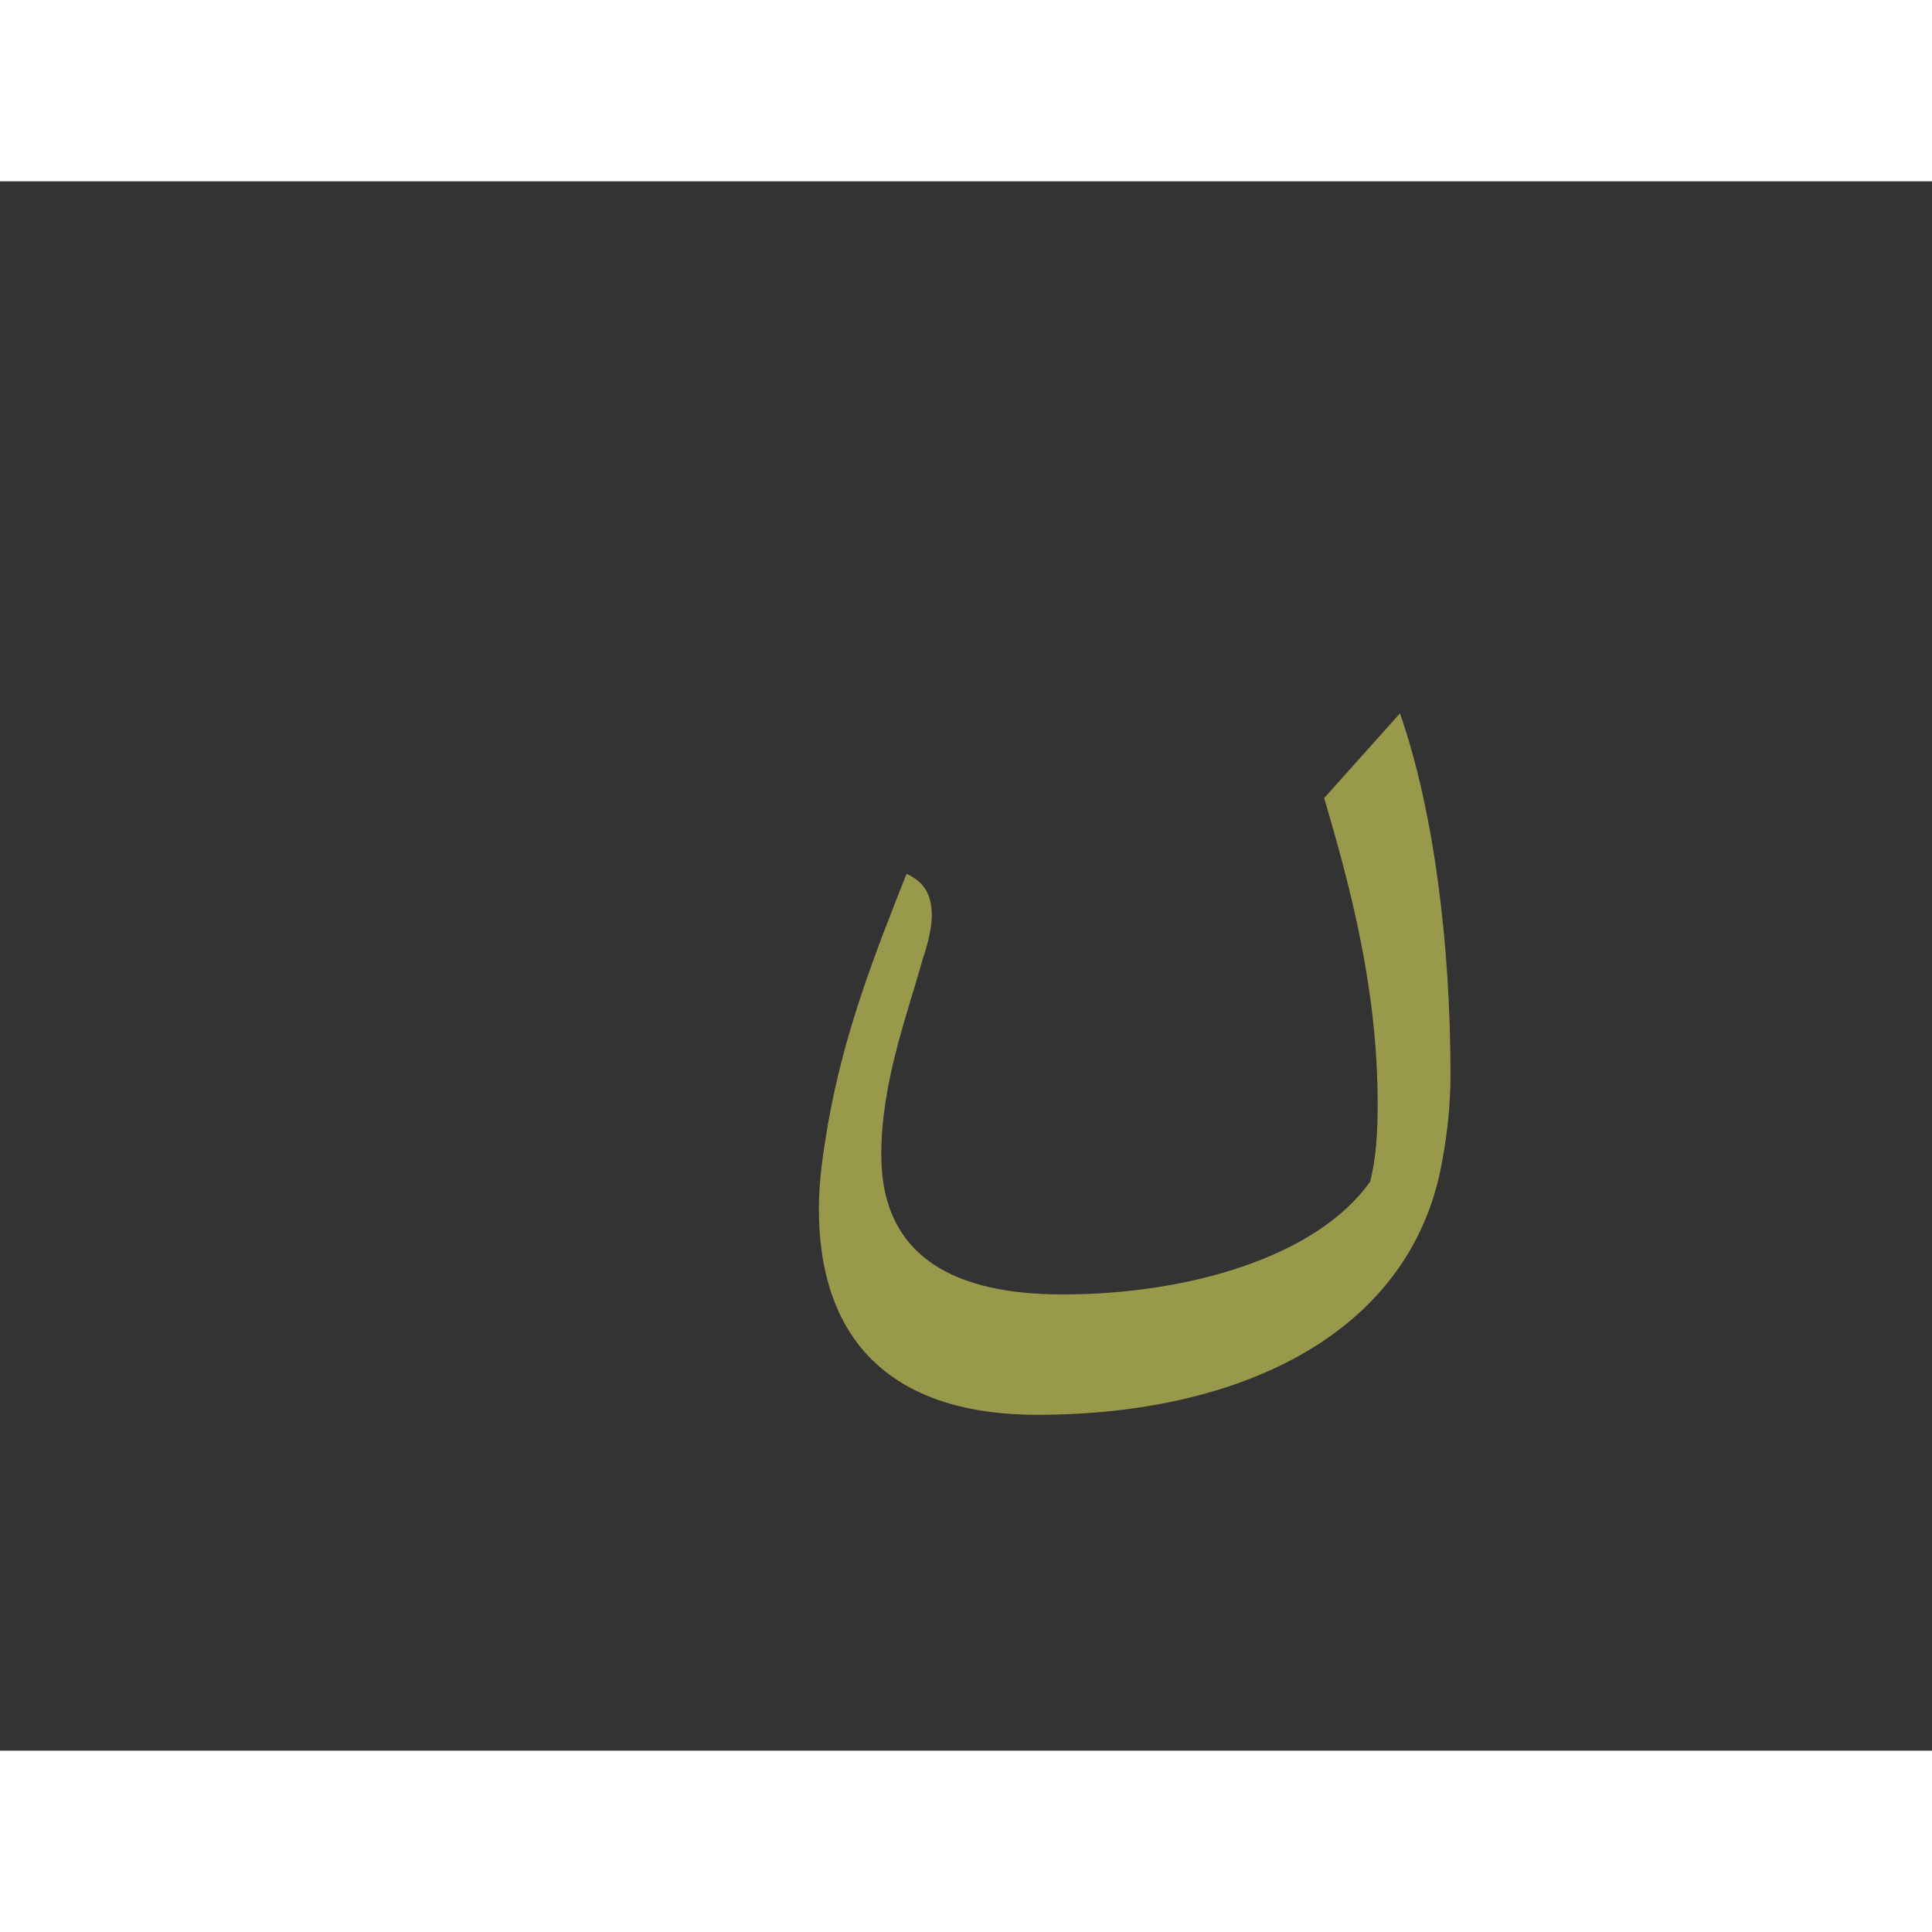 <?xml version="1.0" encoding="UTF-8"?>
<!DOCTYPE svg PUBLIC "-//W3C//DTD SVG 1.0//EN" "http://www.w3.org/TR/2001/REC-SVG-20010904/DTD/svg10.dtd">
<!-- Creator: CorelDRAW -->
<svg xmlns="http://www.w3.org/2000/svg" xml:space="preserve" width="1300px" height="1300px" version="1.0" style="shape-rendering:geometricPrecision; text-rendering:geometricPrecision; image-rendering:optimizeQuality; fill-rule:evenodd; clip-rule:evenodd"
viewBox="0 0 1300 1056"
 xmlns:xlink="http://www.w3.org/1999/xlink">
 <rect x="0" y="0" width="1300" height="1056" fill="#333333" stroke="none"/>
 <defs>
  <style type="text/css">
   <![CDATA[
    .fil0 {fill:#FFFF66;fill-opacity:0.502}
   ]]>
  </style>
 </defs>
 <g id="_100:master">
  <path class="fil0" d="M715 749c84,0 171,-25 207,-76 4,-16 5,-33 5,-52 0,-77 -18,-145 -36,-206l51 -57c23,66 34,156 34,243 0,20 -2,38 -5,55 -19,119 -136,174 -273,174 -95,0 -147,-47 -147,-139 0,-19 3,-38 6,-56 11,-63 32,-116 53,-169 11,5 17,13 17,28 0,7 -2,17 -6,29 -11,39 -28,84 -28,132 0,70 51,94 122,94l0 0z"/>
 </g>
</svg>
